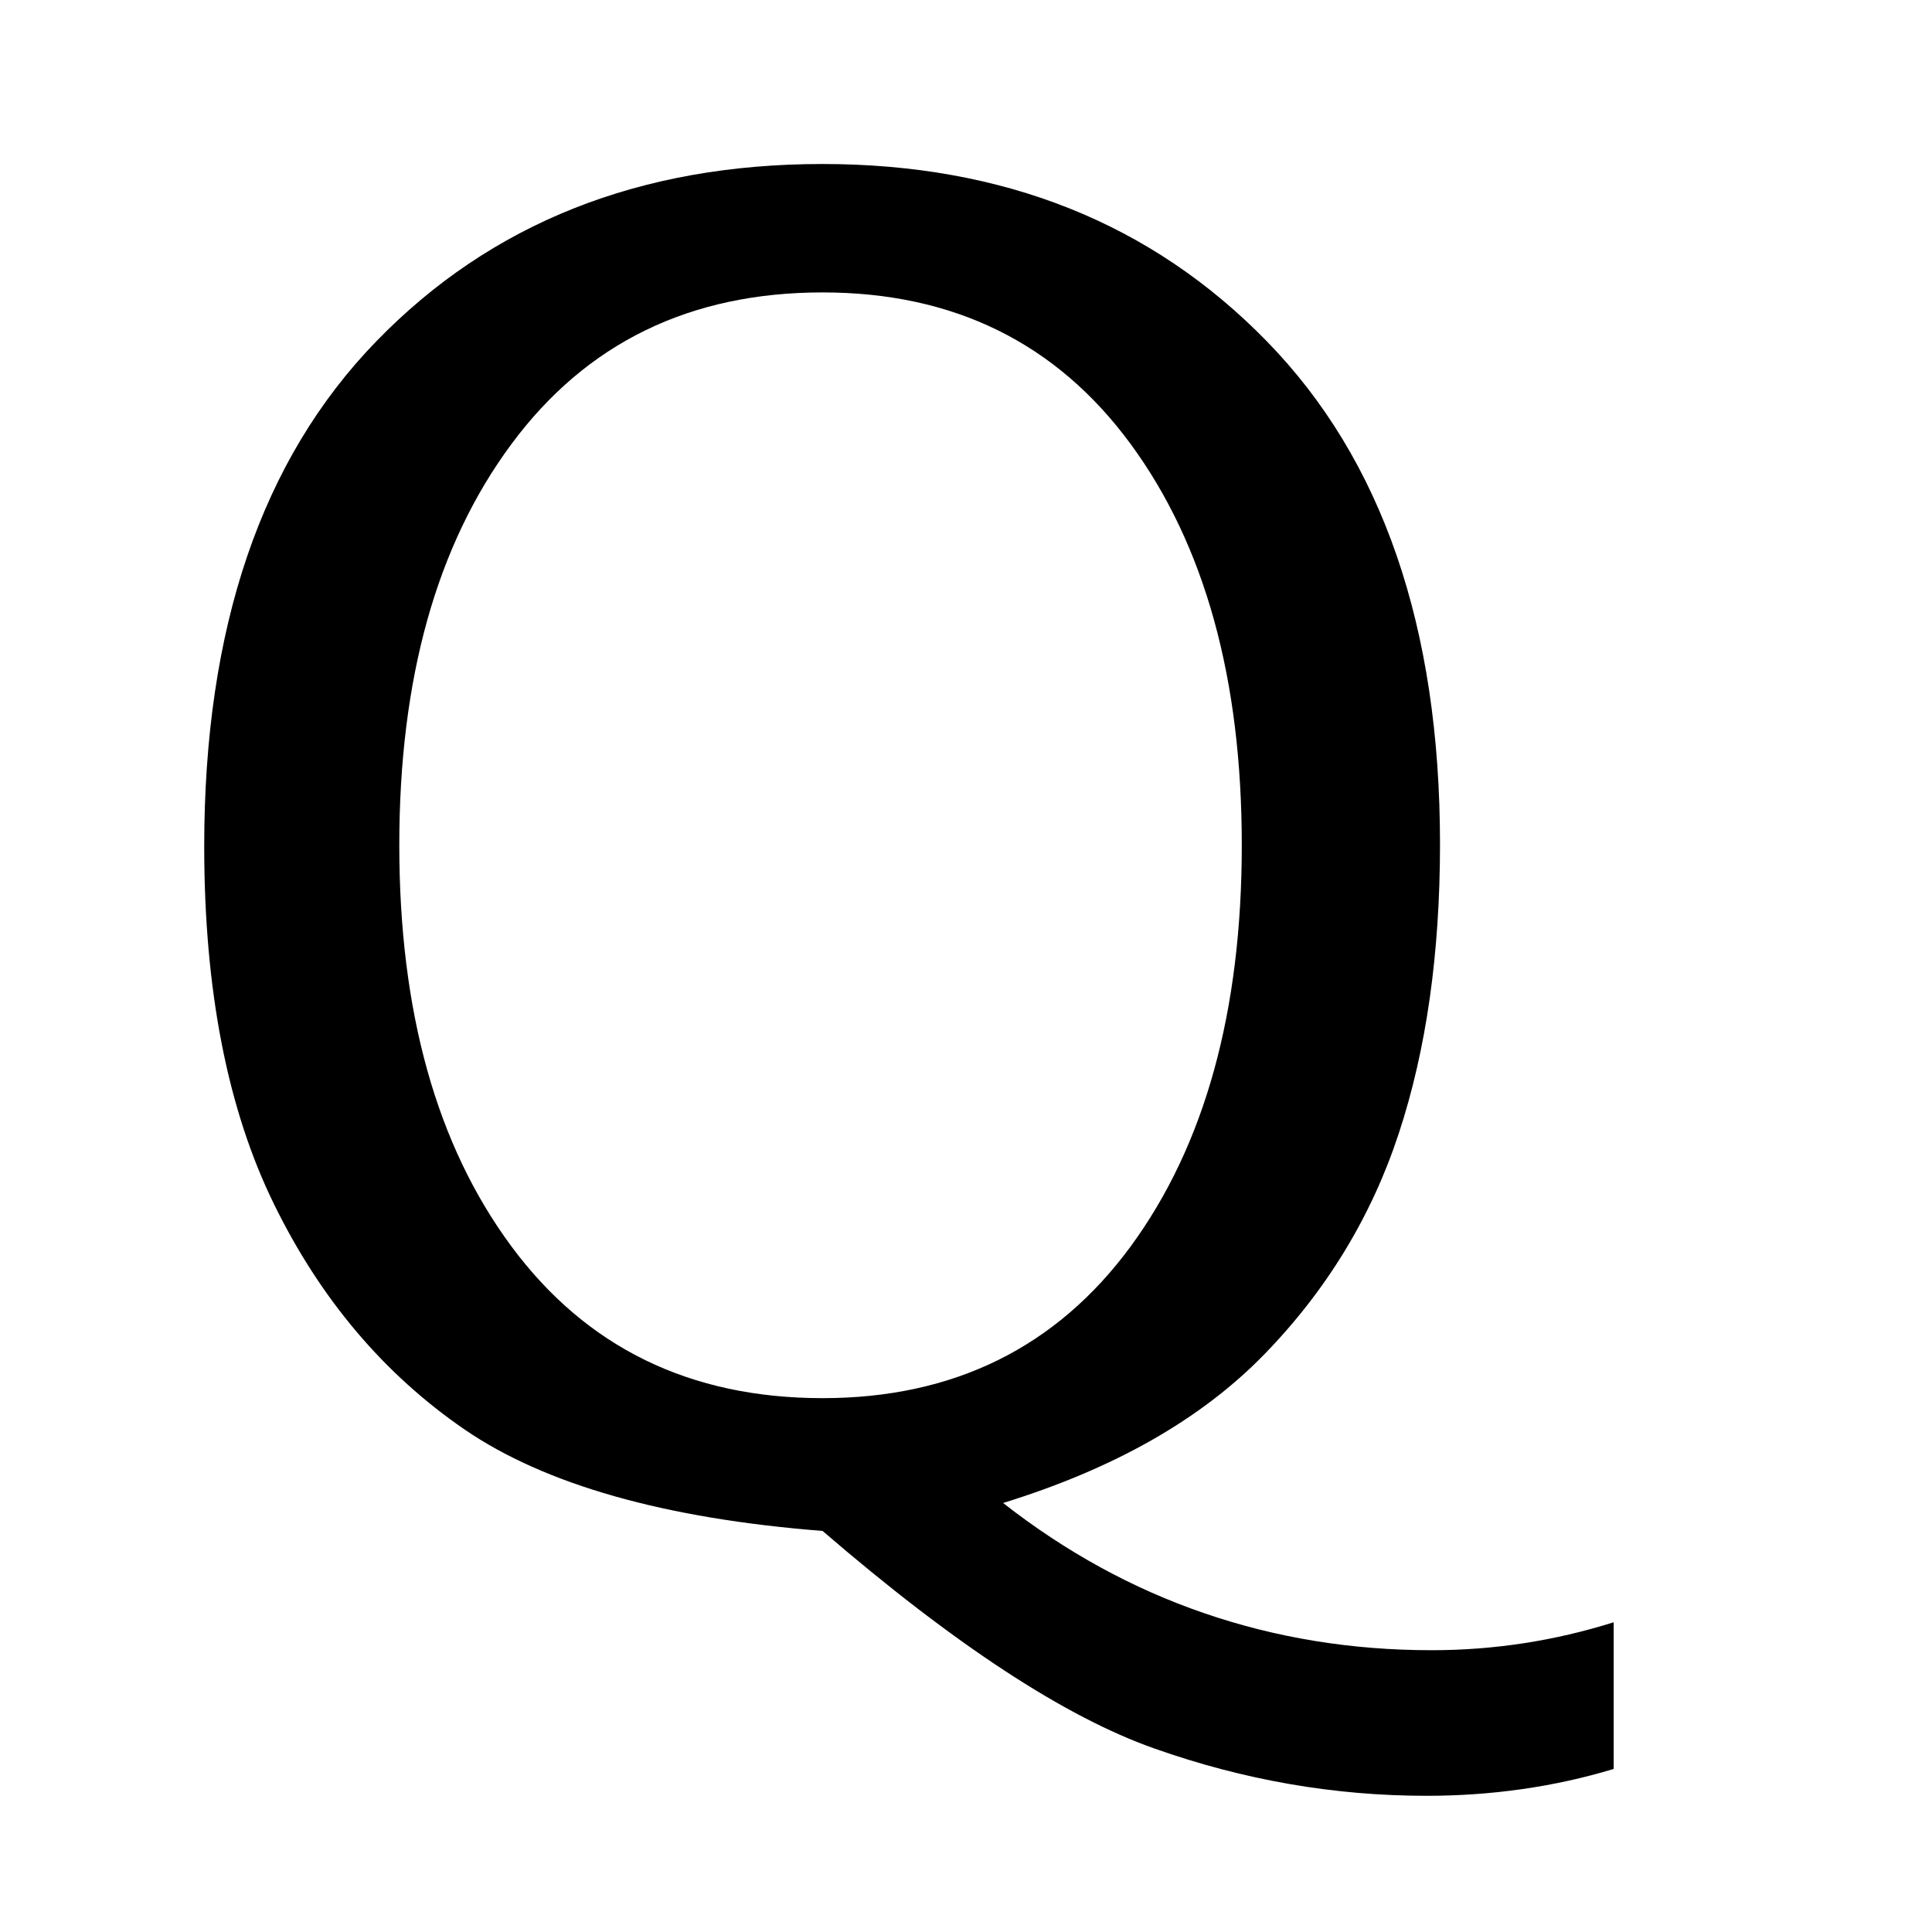 <?xml version="1.0" encoding="utf-8"?>
<!-- Generator: Adobe Illustrator 15.1.0, SVG Export Plug-In . SVG Version: 6.00 Build 0)  -->
<!DOCTYPE svg PUBLIC "-//W3C//DTD SVG 1.1//EN" "http://www.w3.org/Graphics/SVG/1.1/DTD/svg11.dtd">
<svg version="1.1" id="Layer_1" xmlns="http://www.w3.org/2000/svg" xmlns:xlink="http://www.w3.org/1999/xlink" x="0px" y="0px"
	 width="14.172px" height="14.172px" viewBox="0 0 14.172 14.172" enable-background="new 0 0 14.172 14.172" xml:space="preserve">
<g enable-background="new    ">
	<path d="M6.034,11.23c-1.16-0.091-2.036-0.34-2.626-0.744c-0.59-0.405-1.056-0.955-1.397-1.651
		C1.669,8.139,1.498,7.263,1.498,6.208c0-1.603,0.42-2.837,1.262-3.704c0.841-0.867,1.933-1.301,3.273-1.301
		c1.328,0,2.415,0.434,3.26,1.301c0.846,0.867,1.27,2.095,1.27,3.688c0,0.804-0.101,1.511-0.302,2.121
		c-0.2,0.609-0.529,1.152-0.991,1.626c-0.463,0.474-1.099,0.835-1.912,1.086c0.459,0.359,0.951,0.629,1.477,0.809
		c0.524,0.18,1.079,0.271,1.667,0.271c0.458,0,0.903-0.069,1.335-0.205v1.076c-0.437,0.132-0.897,0.197-1.372,0.197
		c-0.678,0-1.341-0.115-1.997-0.347C7.814,12.596,7,12.063,6.034,11.23z M6.034,10.256c0.961,0,1.715-0.372,2.26-1.113
		c0.544-0.742,0.815-1.724,0.815-2.944c0-1.22-0.271-2.201-0.816-2.943C7.748,2.515,6.995,2.145,6.034,2.145
		c-0.973,0-1.733,0.371-2.282,1.112c-0.55,0.742-0.823,1.722-0.823,2.942c0,1.221,0.273,2.201,0.822,2.943
		S5.061,10.256,6.034,10.256z"/>
</g>
</svg>
